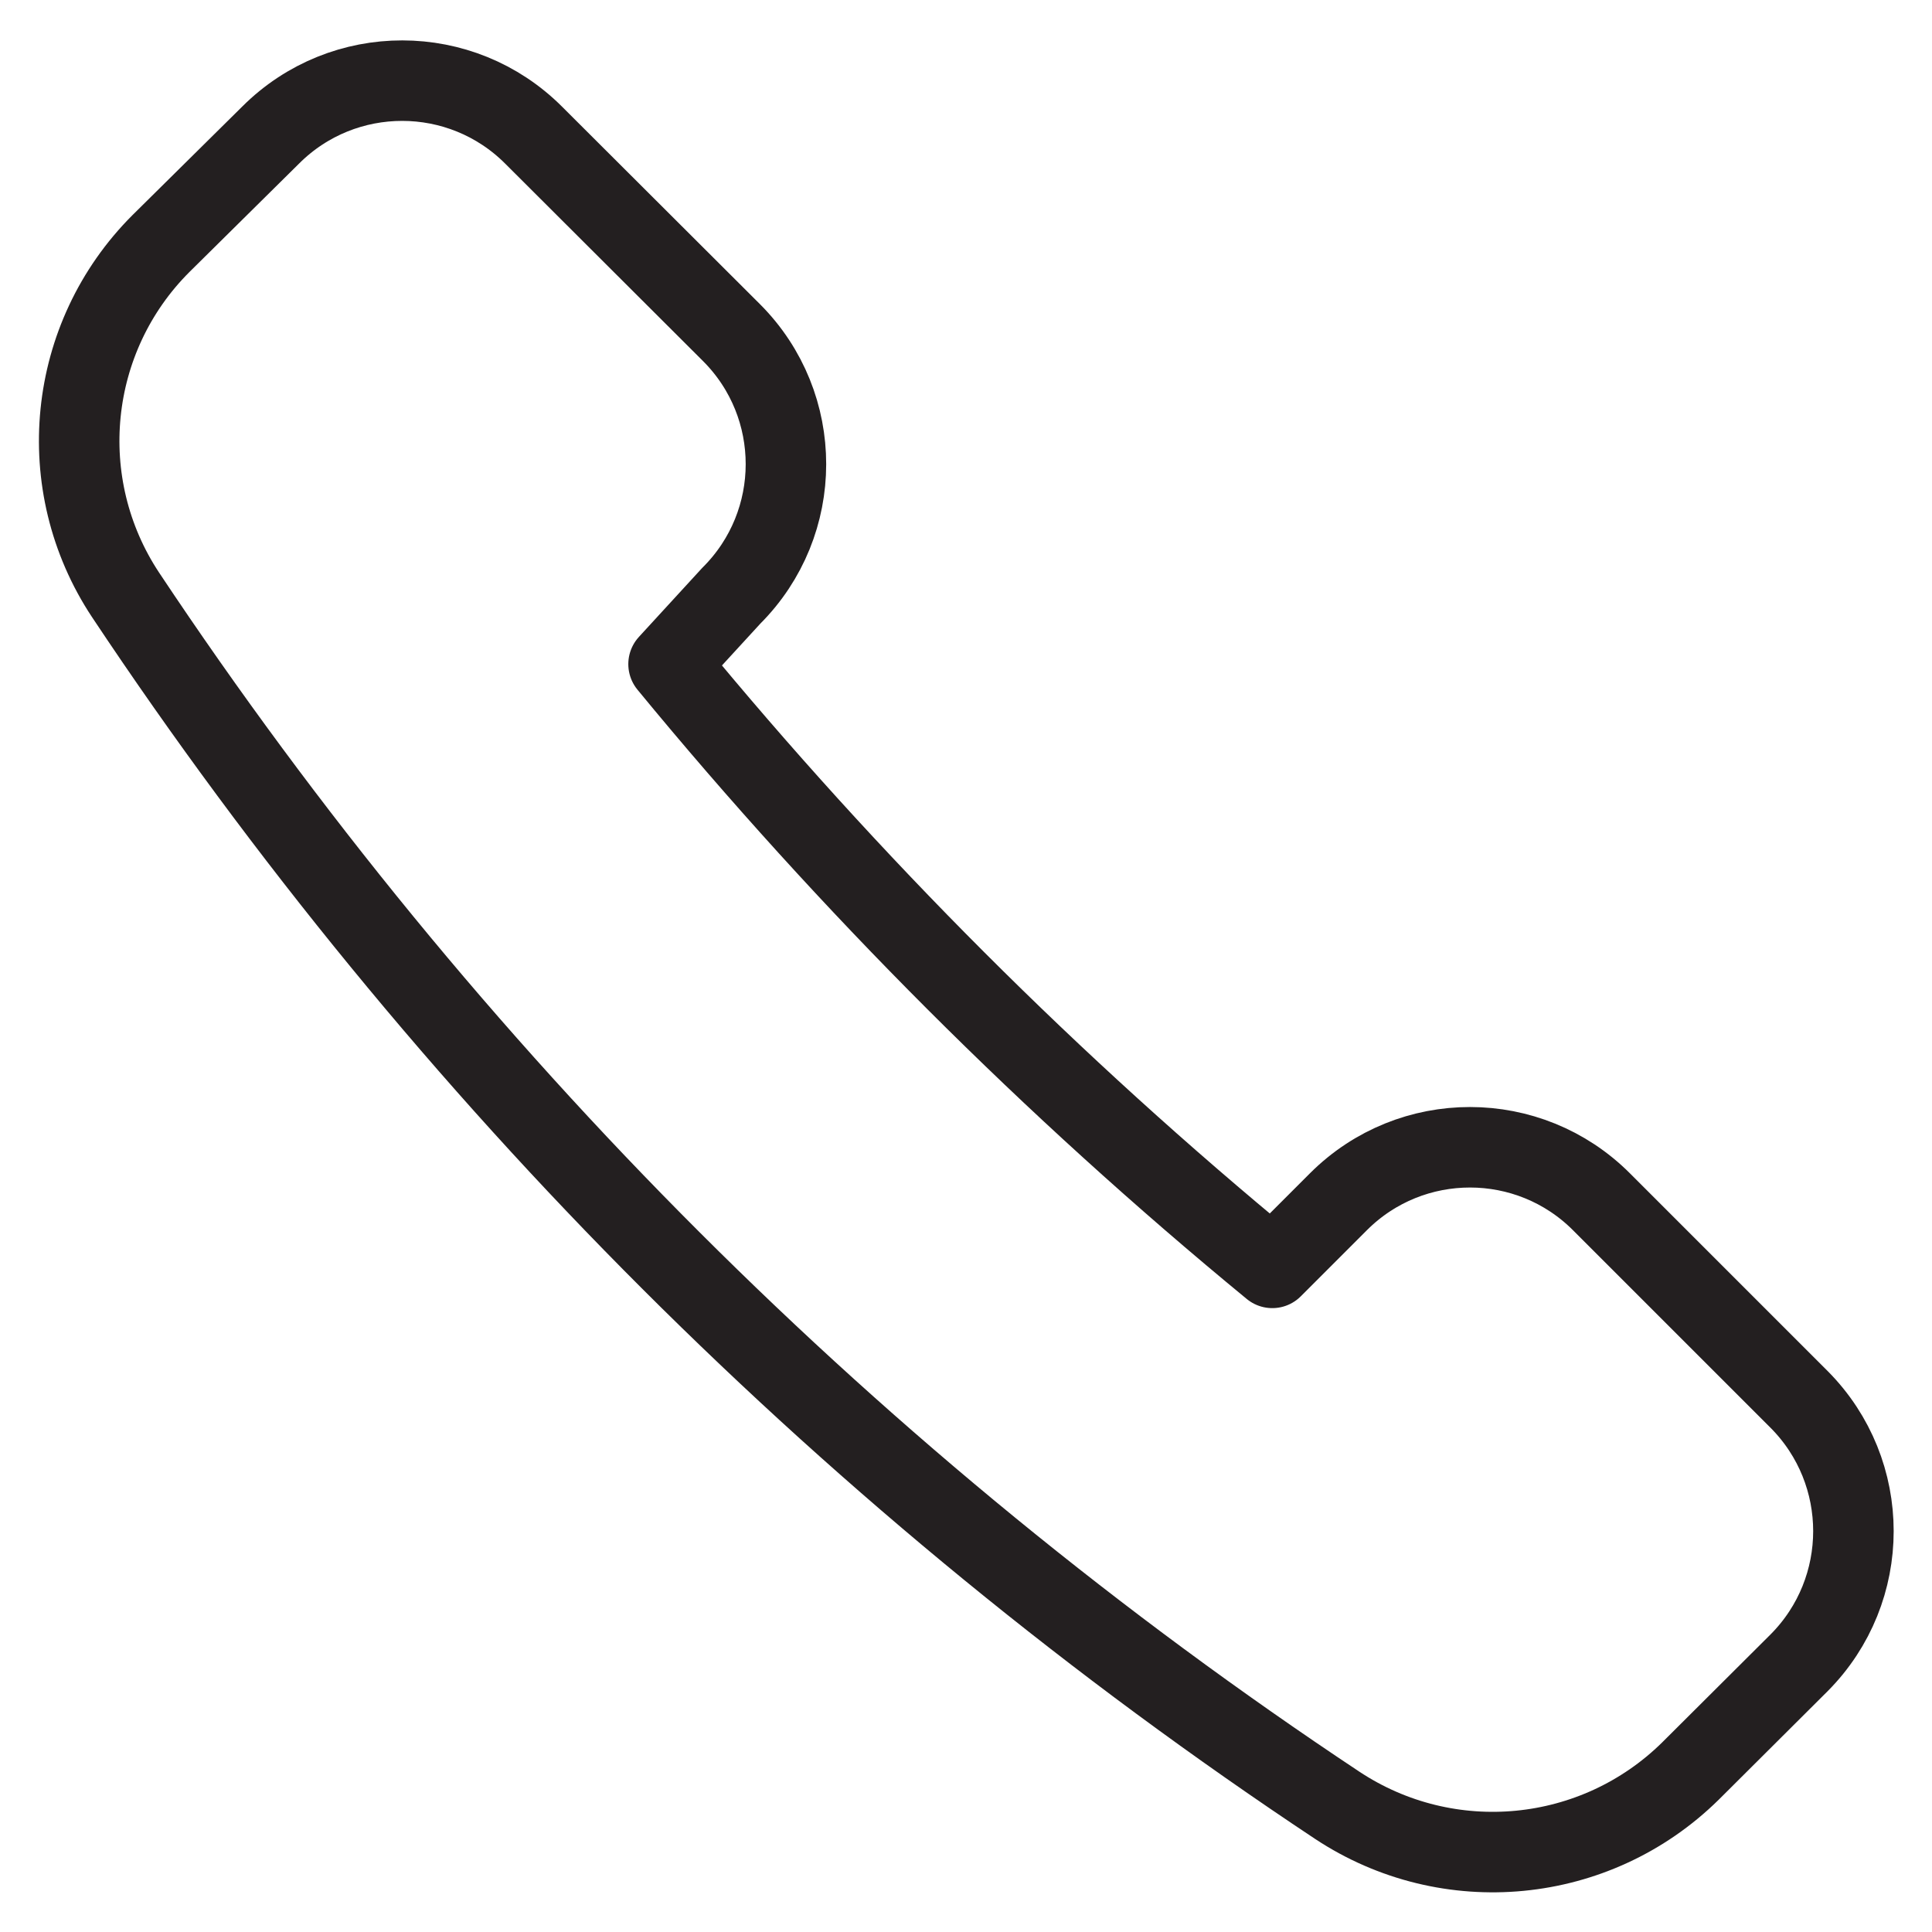 <svg version="1.1" viewBox="0 0 48 48" xmlns="http://www.w3.org/2000/svg" xmlns:xlink="http://www.w3.org/1999/xlink" overflow="hidden"><defs></defs><g id="icons"><path d=" M 18.17 14.8 C 19.976 12.998 19.979 10.072 18.176 8.266 C 18.174 8.264 18.172 8.262 18.17 8.26 L 13.26 3.36 C 11.458 1.554 8.532 1.551 6.726 3.354 C 6.724 3.356 6.722 3.358 6.72 3.36 L 4 6.05 C 1.667 8.38 1.299 12.031 3.12 14.78 C 11.052 26.707 21.286 36.93 33.22 44.85 C 35.98 46.678 39.642 46.324 42 44 L 44.7 41.31 C 46.497 39.501 46.497 36.579 44.7 34.77 L 39.79 29.86 C 37.988 28.054 35.062 28.051 33.256 29.854 C 33.254 29.856 33.252 29.858 33.25 29.86 L 31.61 31.5 C 26.136 26.998 21.112 21.974 16.61 16.5 Z" stroke="#231F20" stroke-width="2" stroke-linecap="round" stroke-linejoin="round" fill="none"/></g></svg>